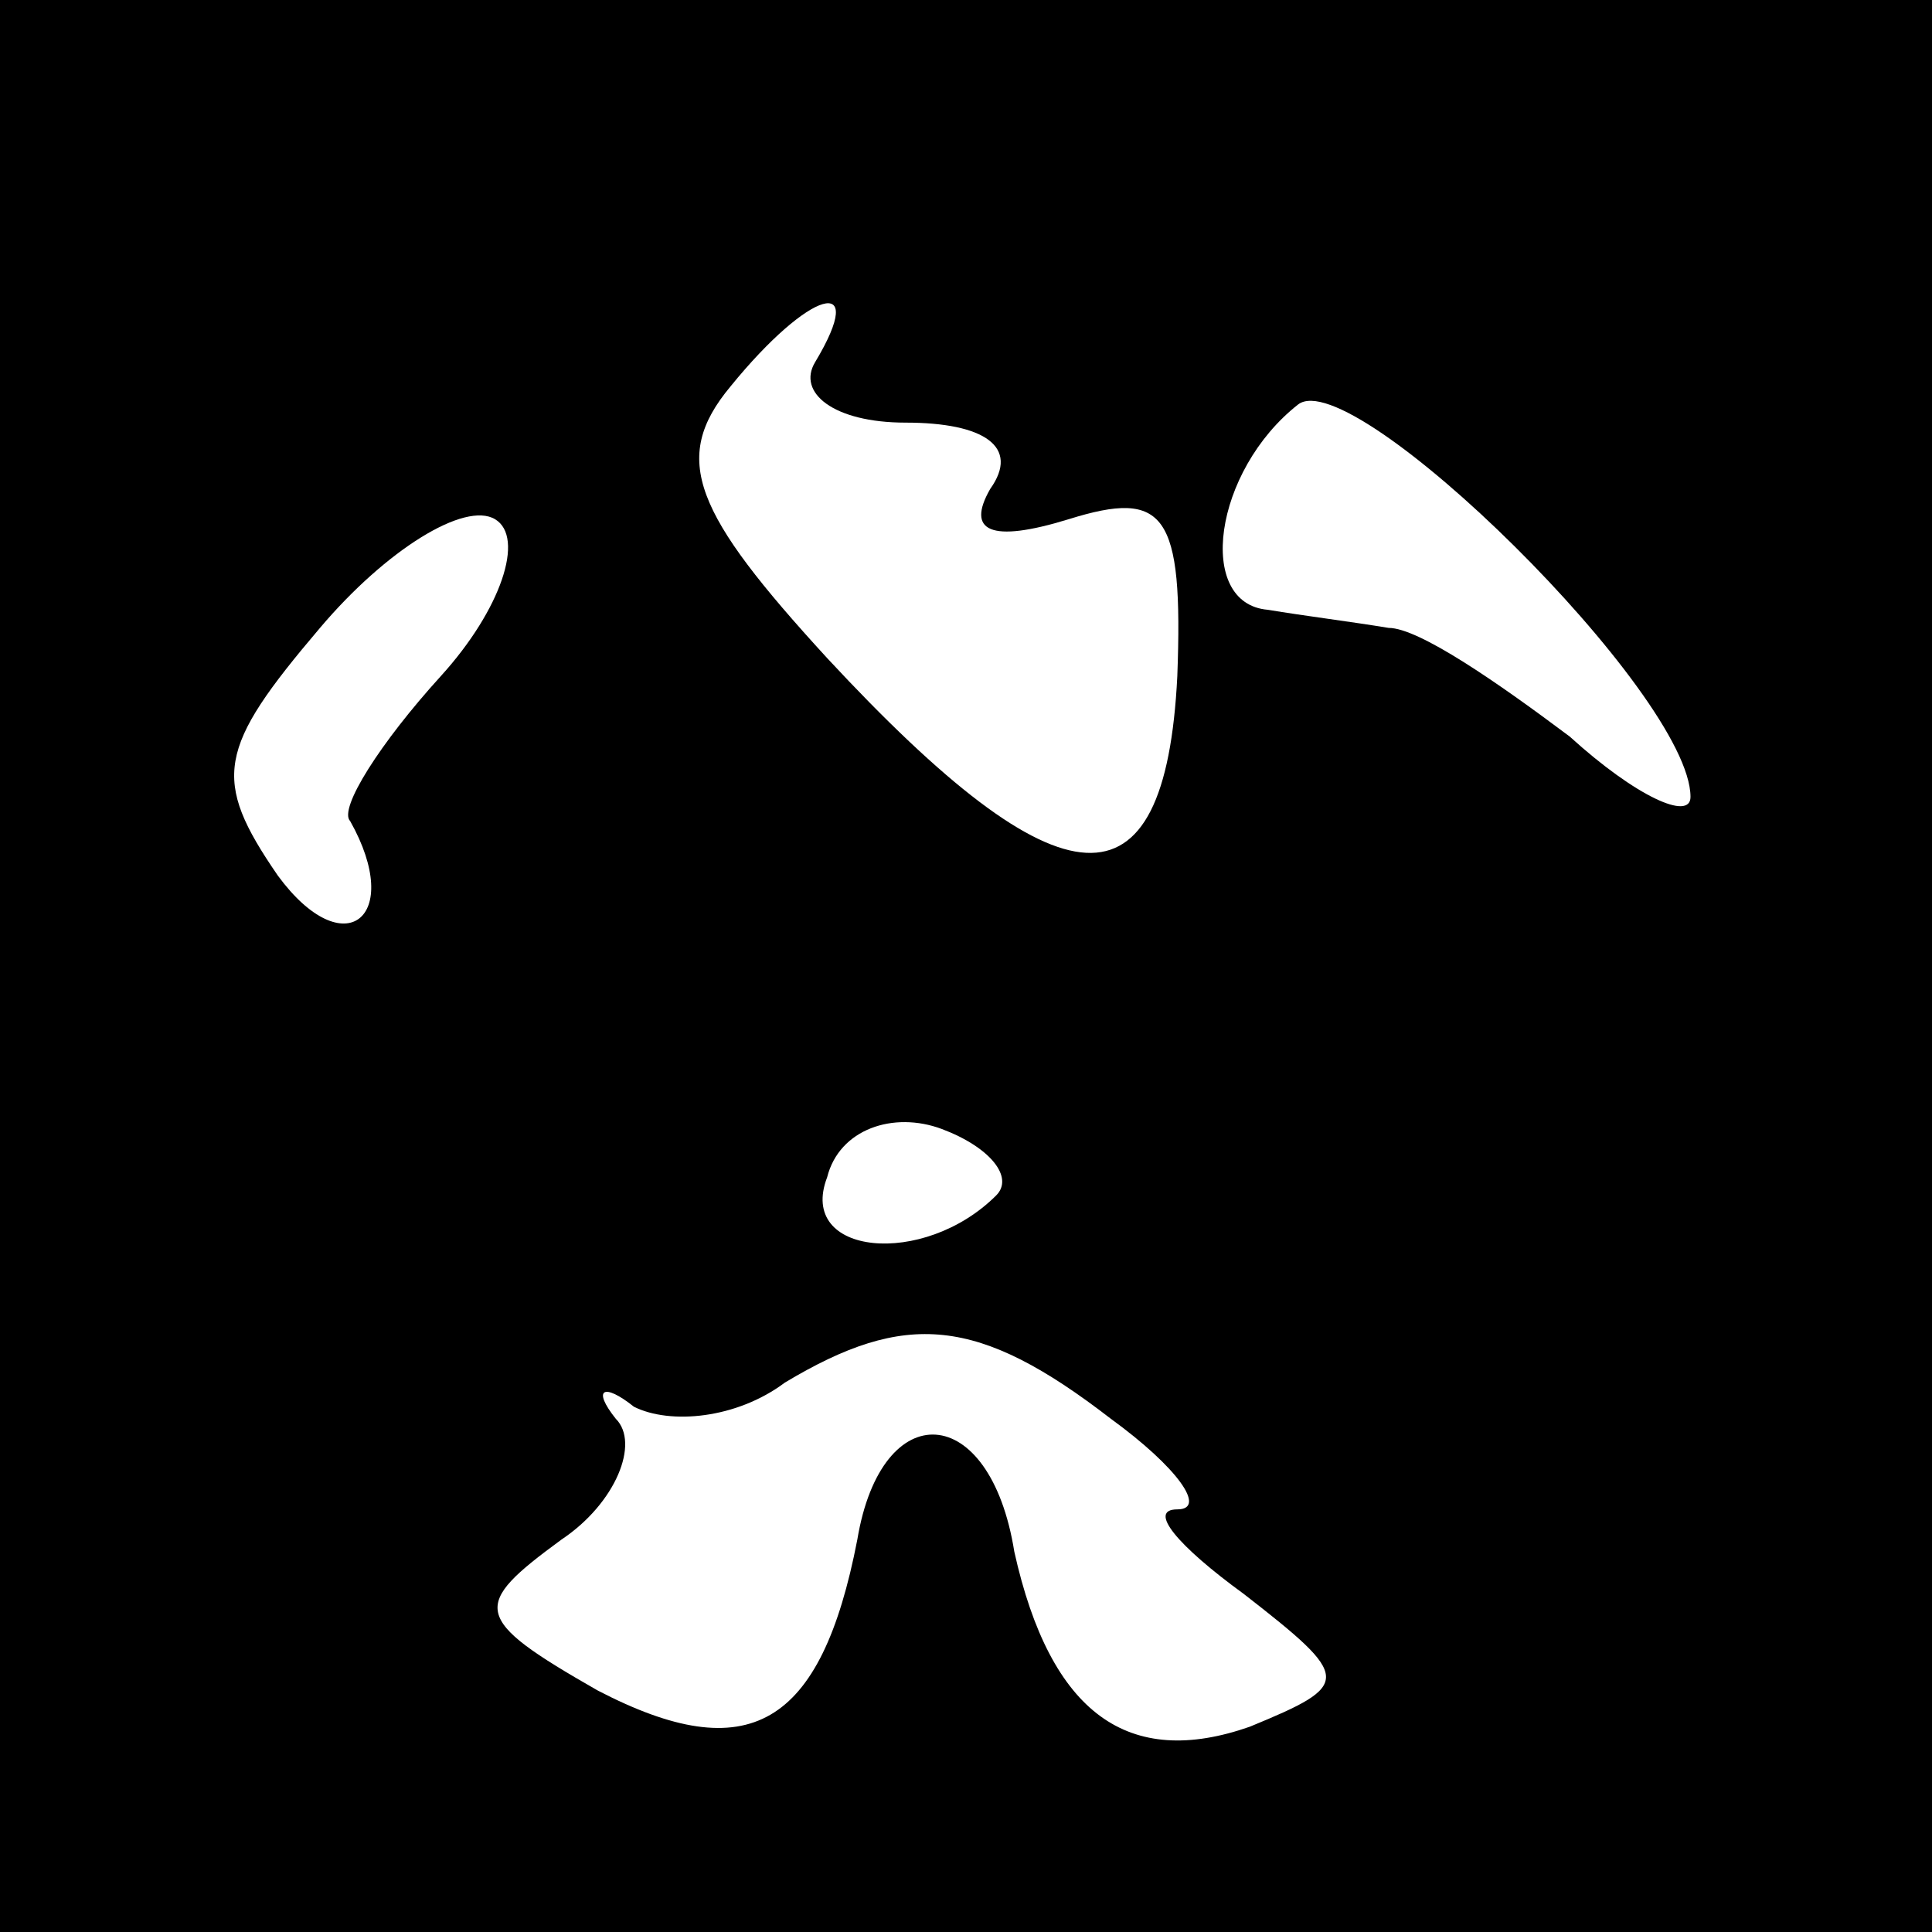 <?xml version="1.0" standalone="no"?>
<!DOCTYPE svg PUBLIC "-//W3C//DTD SVG 20010904//EN"
 "http://www.w3.org/TR/2001/REC-SVG-20010904/DTD/svg10.dtd">
<svg version="1.0" xmlns="http://www.w3.org/2000/svg"
 width="32pt" height="32pt" viewBox="0 0 32 32"
 preserveAspectRatio="xMidYMid meet">
<rect x="0" y="0" width="32" height="32" fill="#808080" stroke="none"/>
<g transform="translate(0,32) scale(0.1,-0.1)"
fill="#000000" stroke="none">
<path fill="#000000" stroke="none" d="M0 160 l0 -160 160 0 160 0 0 160 0
160 -160 0 -160 0 0 -160z"/>
<path fill="#ffffff" stroke="none" d="M135 260 c-3 -5 3 -10 15 -10 13 0 19
-4 14 -11 -4 -7 0 -9 13 -5 16 5 19 1 18 -26 -2 -40 -19 -39 -58 3 -22 24 -26
33 -16 45 13 16 23 19 14 4z"/>
<path fill="#ffffff" stroke="none" d="M280 188 c0 -4 -9 0 -20 10 -12 9 -25
18 -30 18 -6 1 -14 2 -20 3 -12 1 -9 23 5 34 9 7 65 -48 65 -65z"/>
<path fill="#ffffff" stroke="none" d="M73 208 c-10 -11 -17 -22 -15 -24 9
-16 -1 -24 -12 -9 -11 16 -10 21 7 41 11 13 24 21 29 18 5 -3 1 -15 -9 -26z"/>
<path fill="#ffffff" stroke="none" d="M165 122 c-12 -12 -33 -10 -28 3 2 8
11 11 19 8 8 -3 12 -8 9 -11z"/>
<path fill="#ffffff" stroke="none" d="M184 85 c11 -8 16 -15 11 -15 -5 0 0
-6 11 -14 18 -14 18 -15 1 -22 -20 -7 -33 2 -39 29 -4 25 -22 26 -26 2 -6 -31
-18 -38 -43 -25 -21 12 -21 14 -6 25 9 6 13 16 9 20 -4 5 -2 6 3 2 6 -3 17 -2
25 4 20 12 32 11 54 -6z"/>
</g>
</svg>
